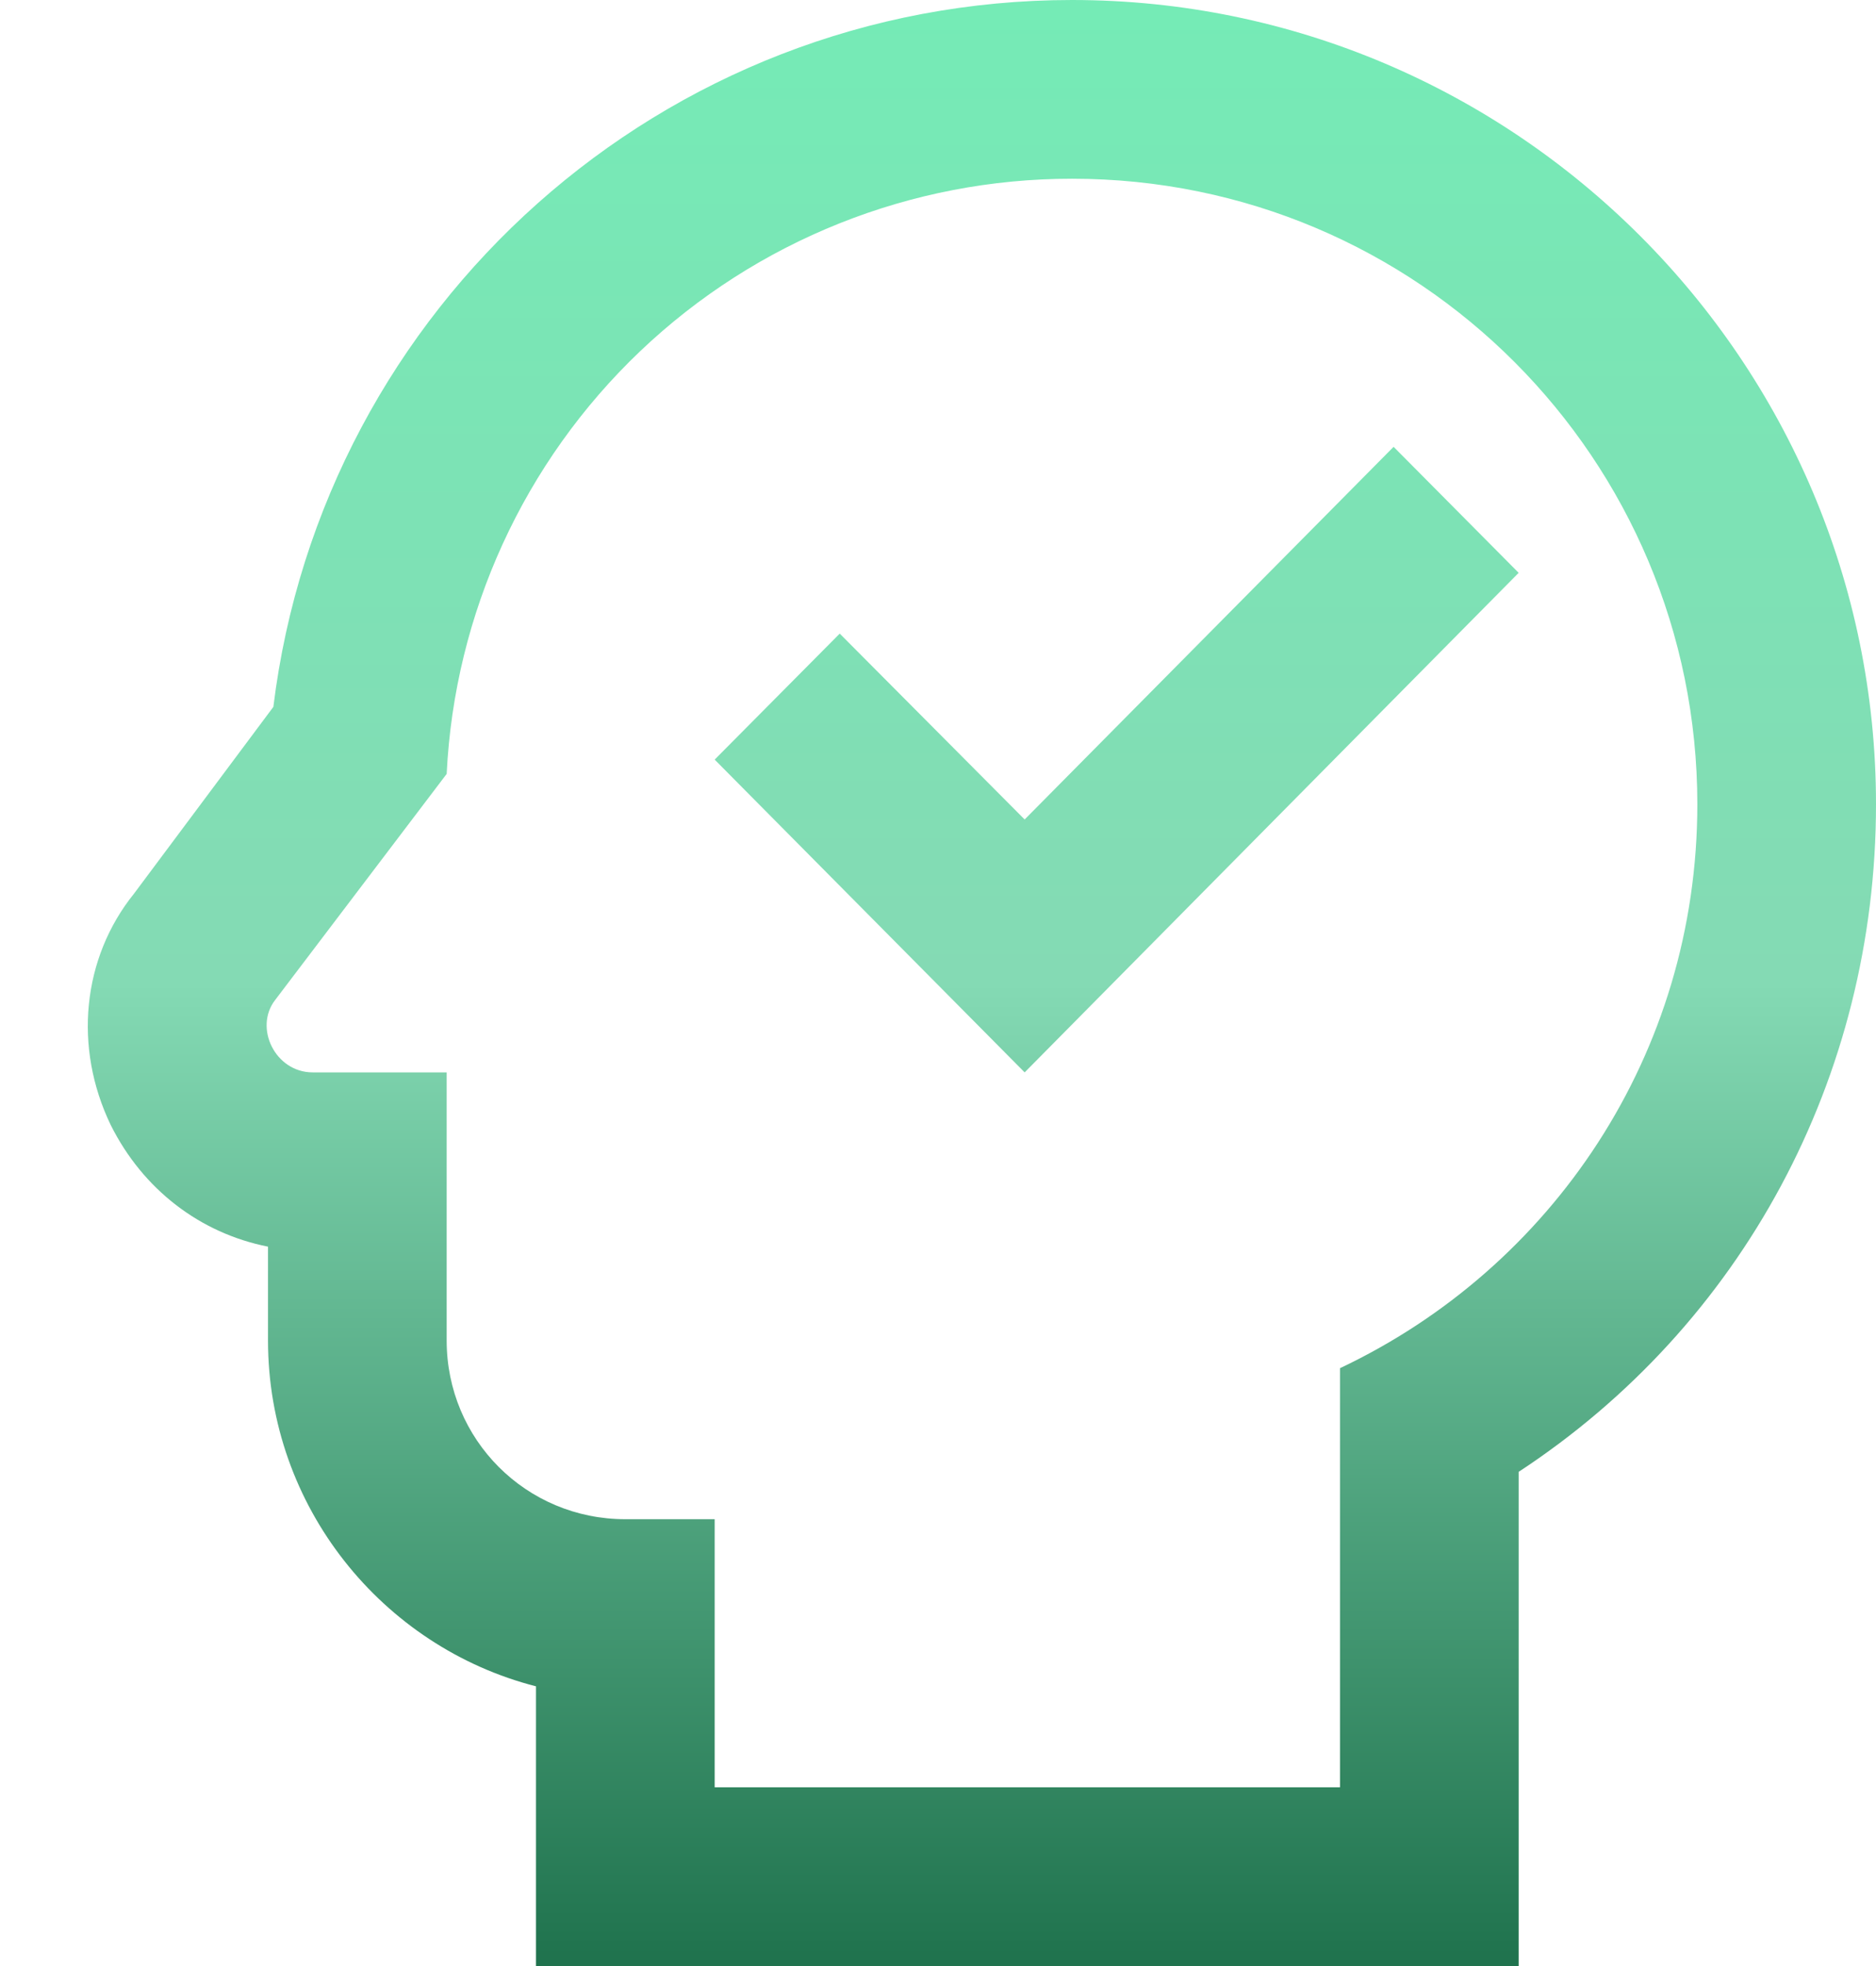 <svg width="21" height="22" viewBox="0 0 21 22" fill="none" xmlns="http://www.w3.org/2000/svg">
<path d="M12 2C15.88 2 19 5.14 19 9C19 11.8 17.37 14.19 15 15.31V20H8V17H7C5.89 17 5 16.11 5 15V12H3.5C3.08 12 2.84 11.5 3.08 11.19L5 8.66C5.088 6.863 5.864 5.169 7.167 3.929C8.471 2.689 10.201 1.999 12 2ZM12 0C7.42 0 3.61 3.43 3.06 7.91L1.5 10C0.92 10.72 0.82 11.72 1.24 12.59C1.6 13.31 2.24 13.8 3 13.95V15C3 16.86 4.28 18.43 6 18.87V22H17V16.47C19.5 14.83 21 12.06 21 9C21 4.04 16.96 0 12 0ZM11.47 12L8 8.5L9.4 7.09L11.47 9.17L15.6 5L17 6.41L11.47 12Z" fill="url(#paint0_linear_4_38)"/>
<defs>
<linearGradient id="paint0_linear_4_38" x1="10.991" y1="0" x2="10.991" y2="22" gradientUnits="userSpaceOnUse">
<stop stop-color="#75EBB6"/>
<stop offset="0.5" stop-color="#84DAB4"/>
<stop offset="1" stop-color="#1F724D"/>
</linearGradient>
</defs>
</svg>
